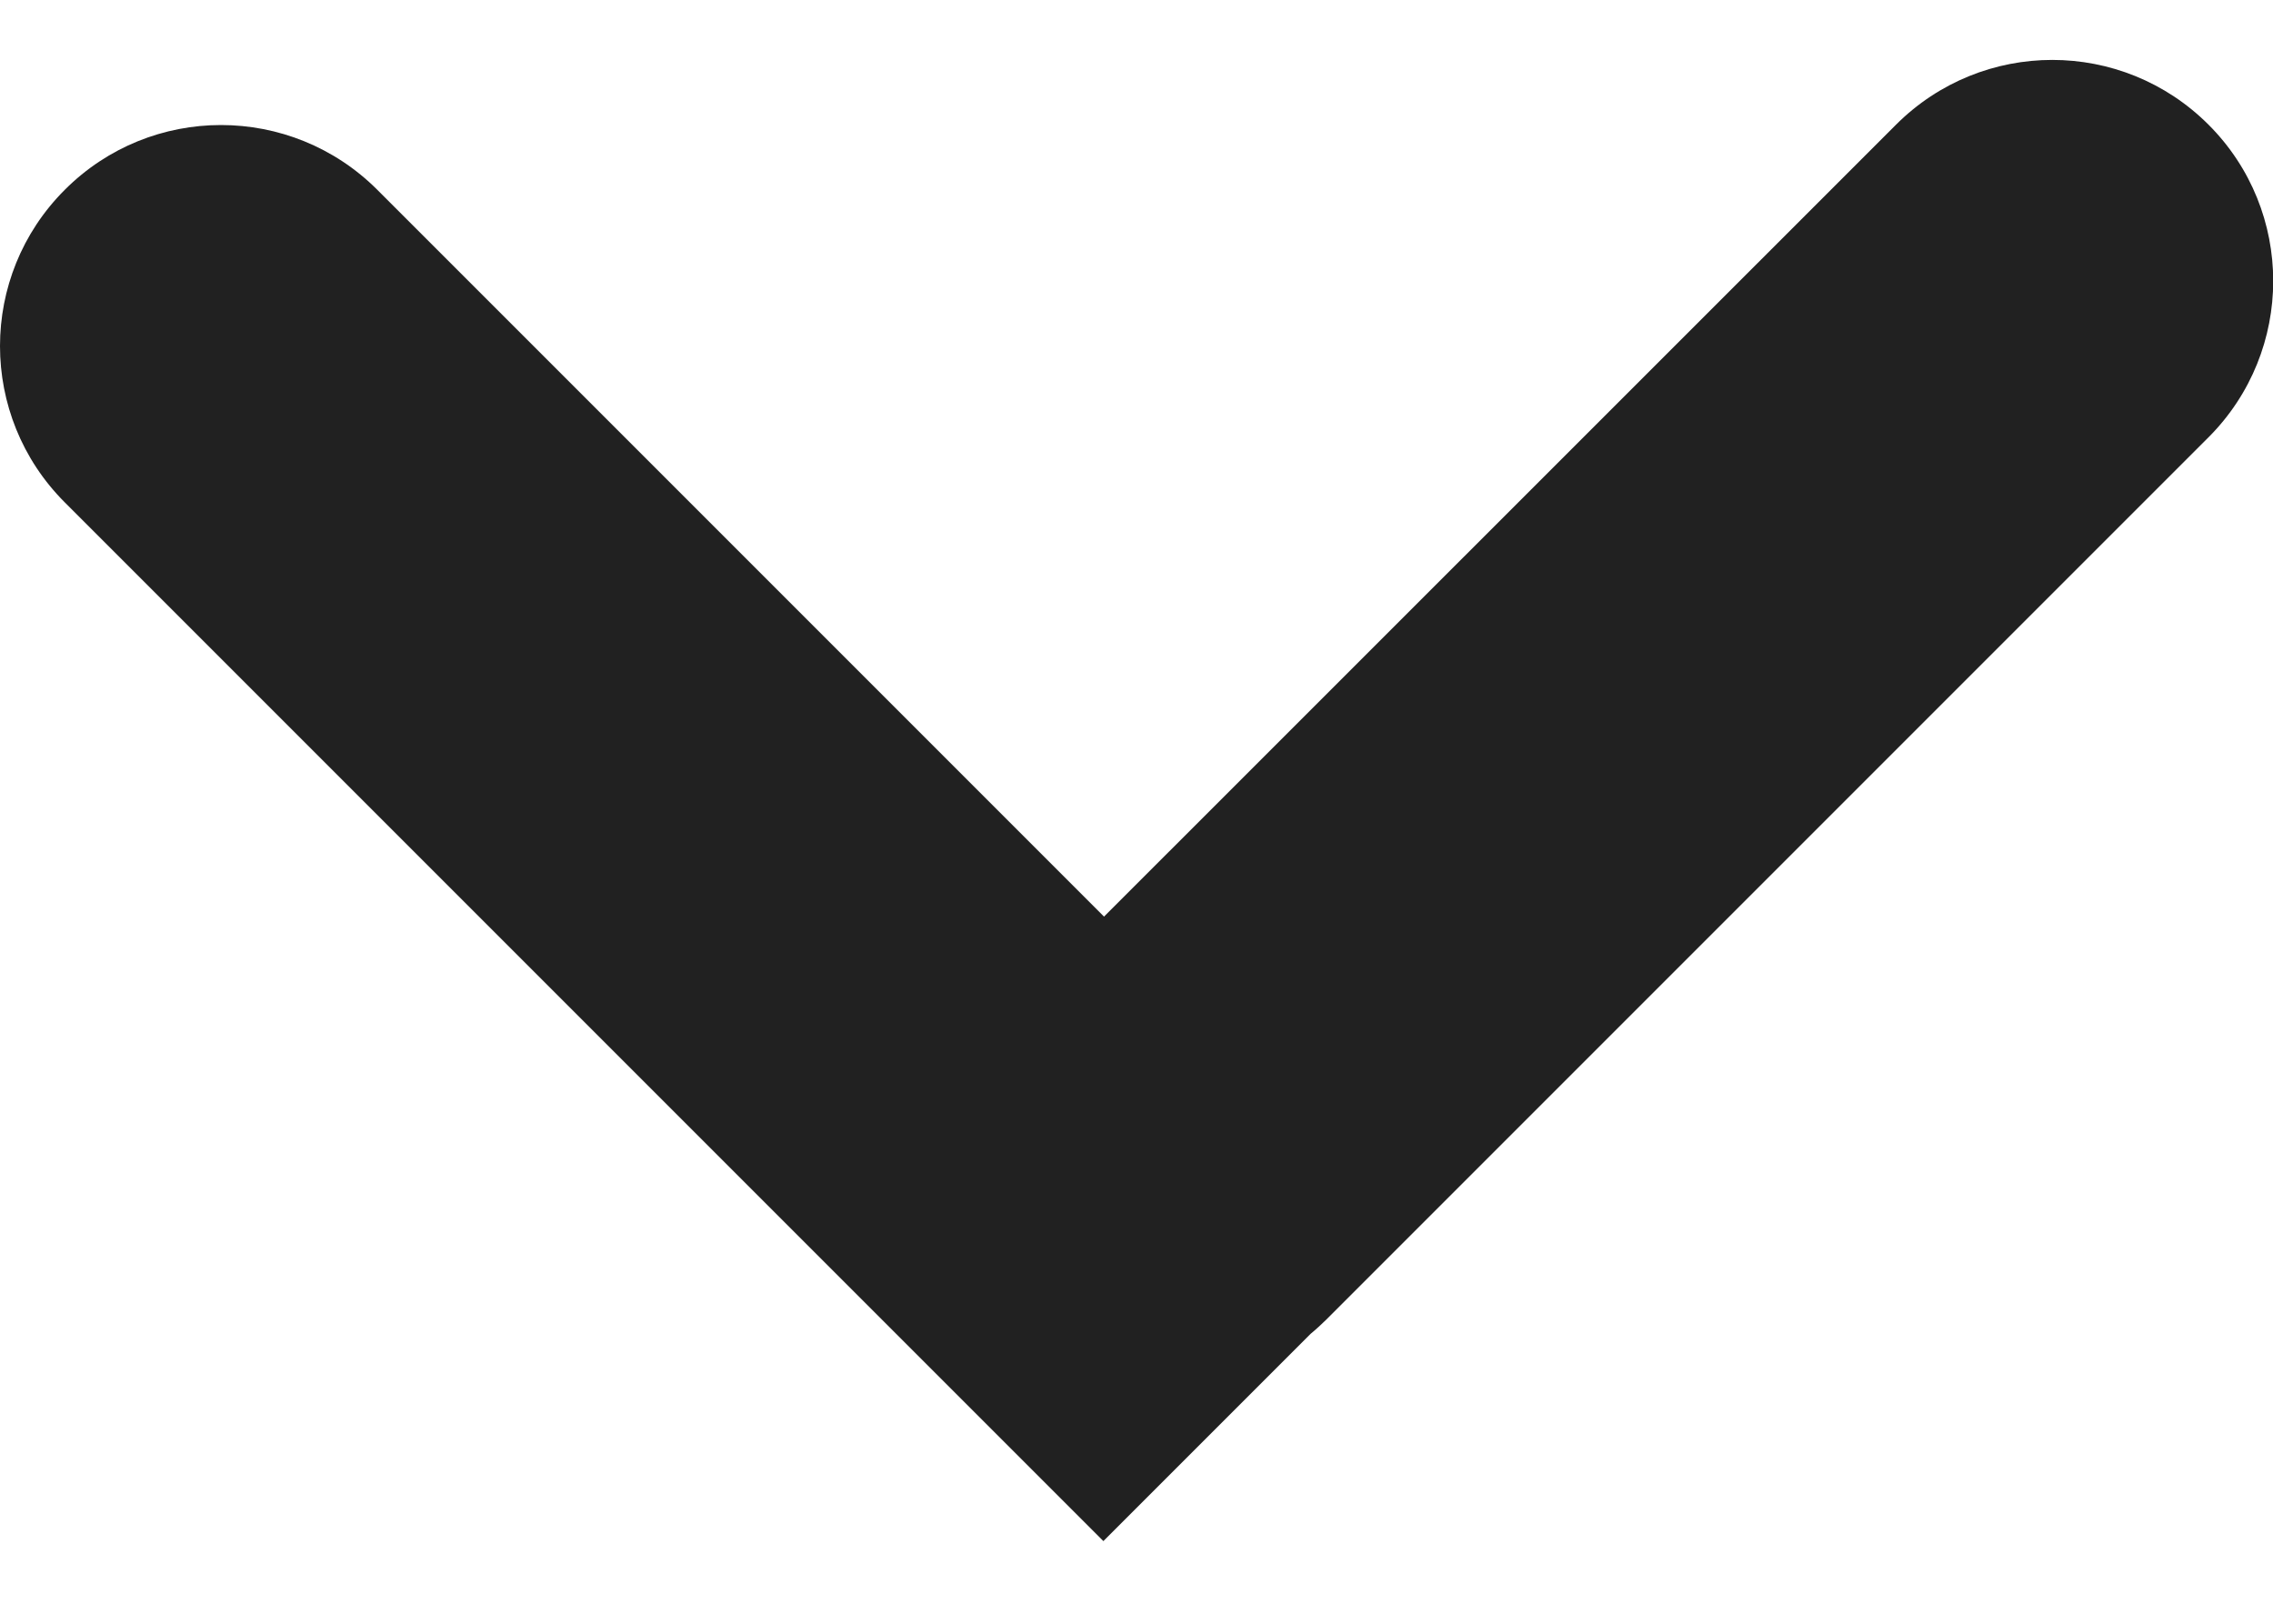 <svg width="14" height="10" viewBox="0 0 14 10" fill="none" xmlns="http://www.w3.org/2000/svg">
<path fill-rule="evenodd" clip-rule="evenodd" d="M13.603 0.768C13.071 0.236 12.21 0.236 11.678 0.768L6.8 5.645L2.324 1.169C1.792 0.637 0.93 0.637 0.399 1.169C-0.133 1.7 -0.133 2.562 0.399 3.094L6.796 9.491L8.073 8.214C8.106 8.187 8.137 8.158 8.168 8.128L13.603 2.693C14.134 2.161 14.134 1.299 13.603 0.768Z" fill="#212121"/>
</svg>
